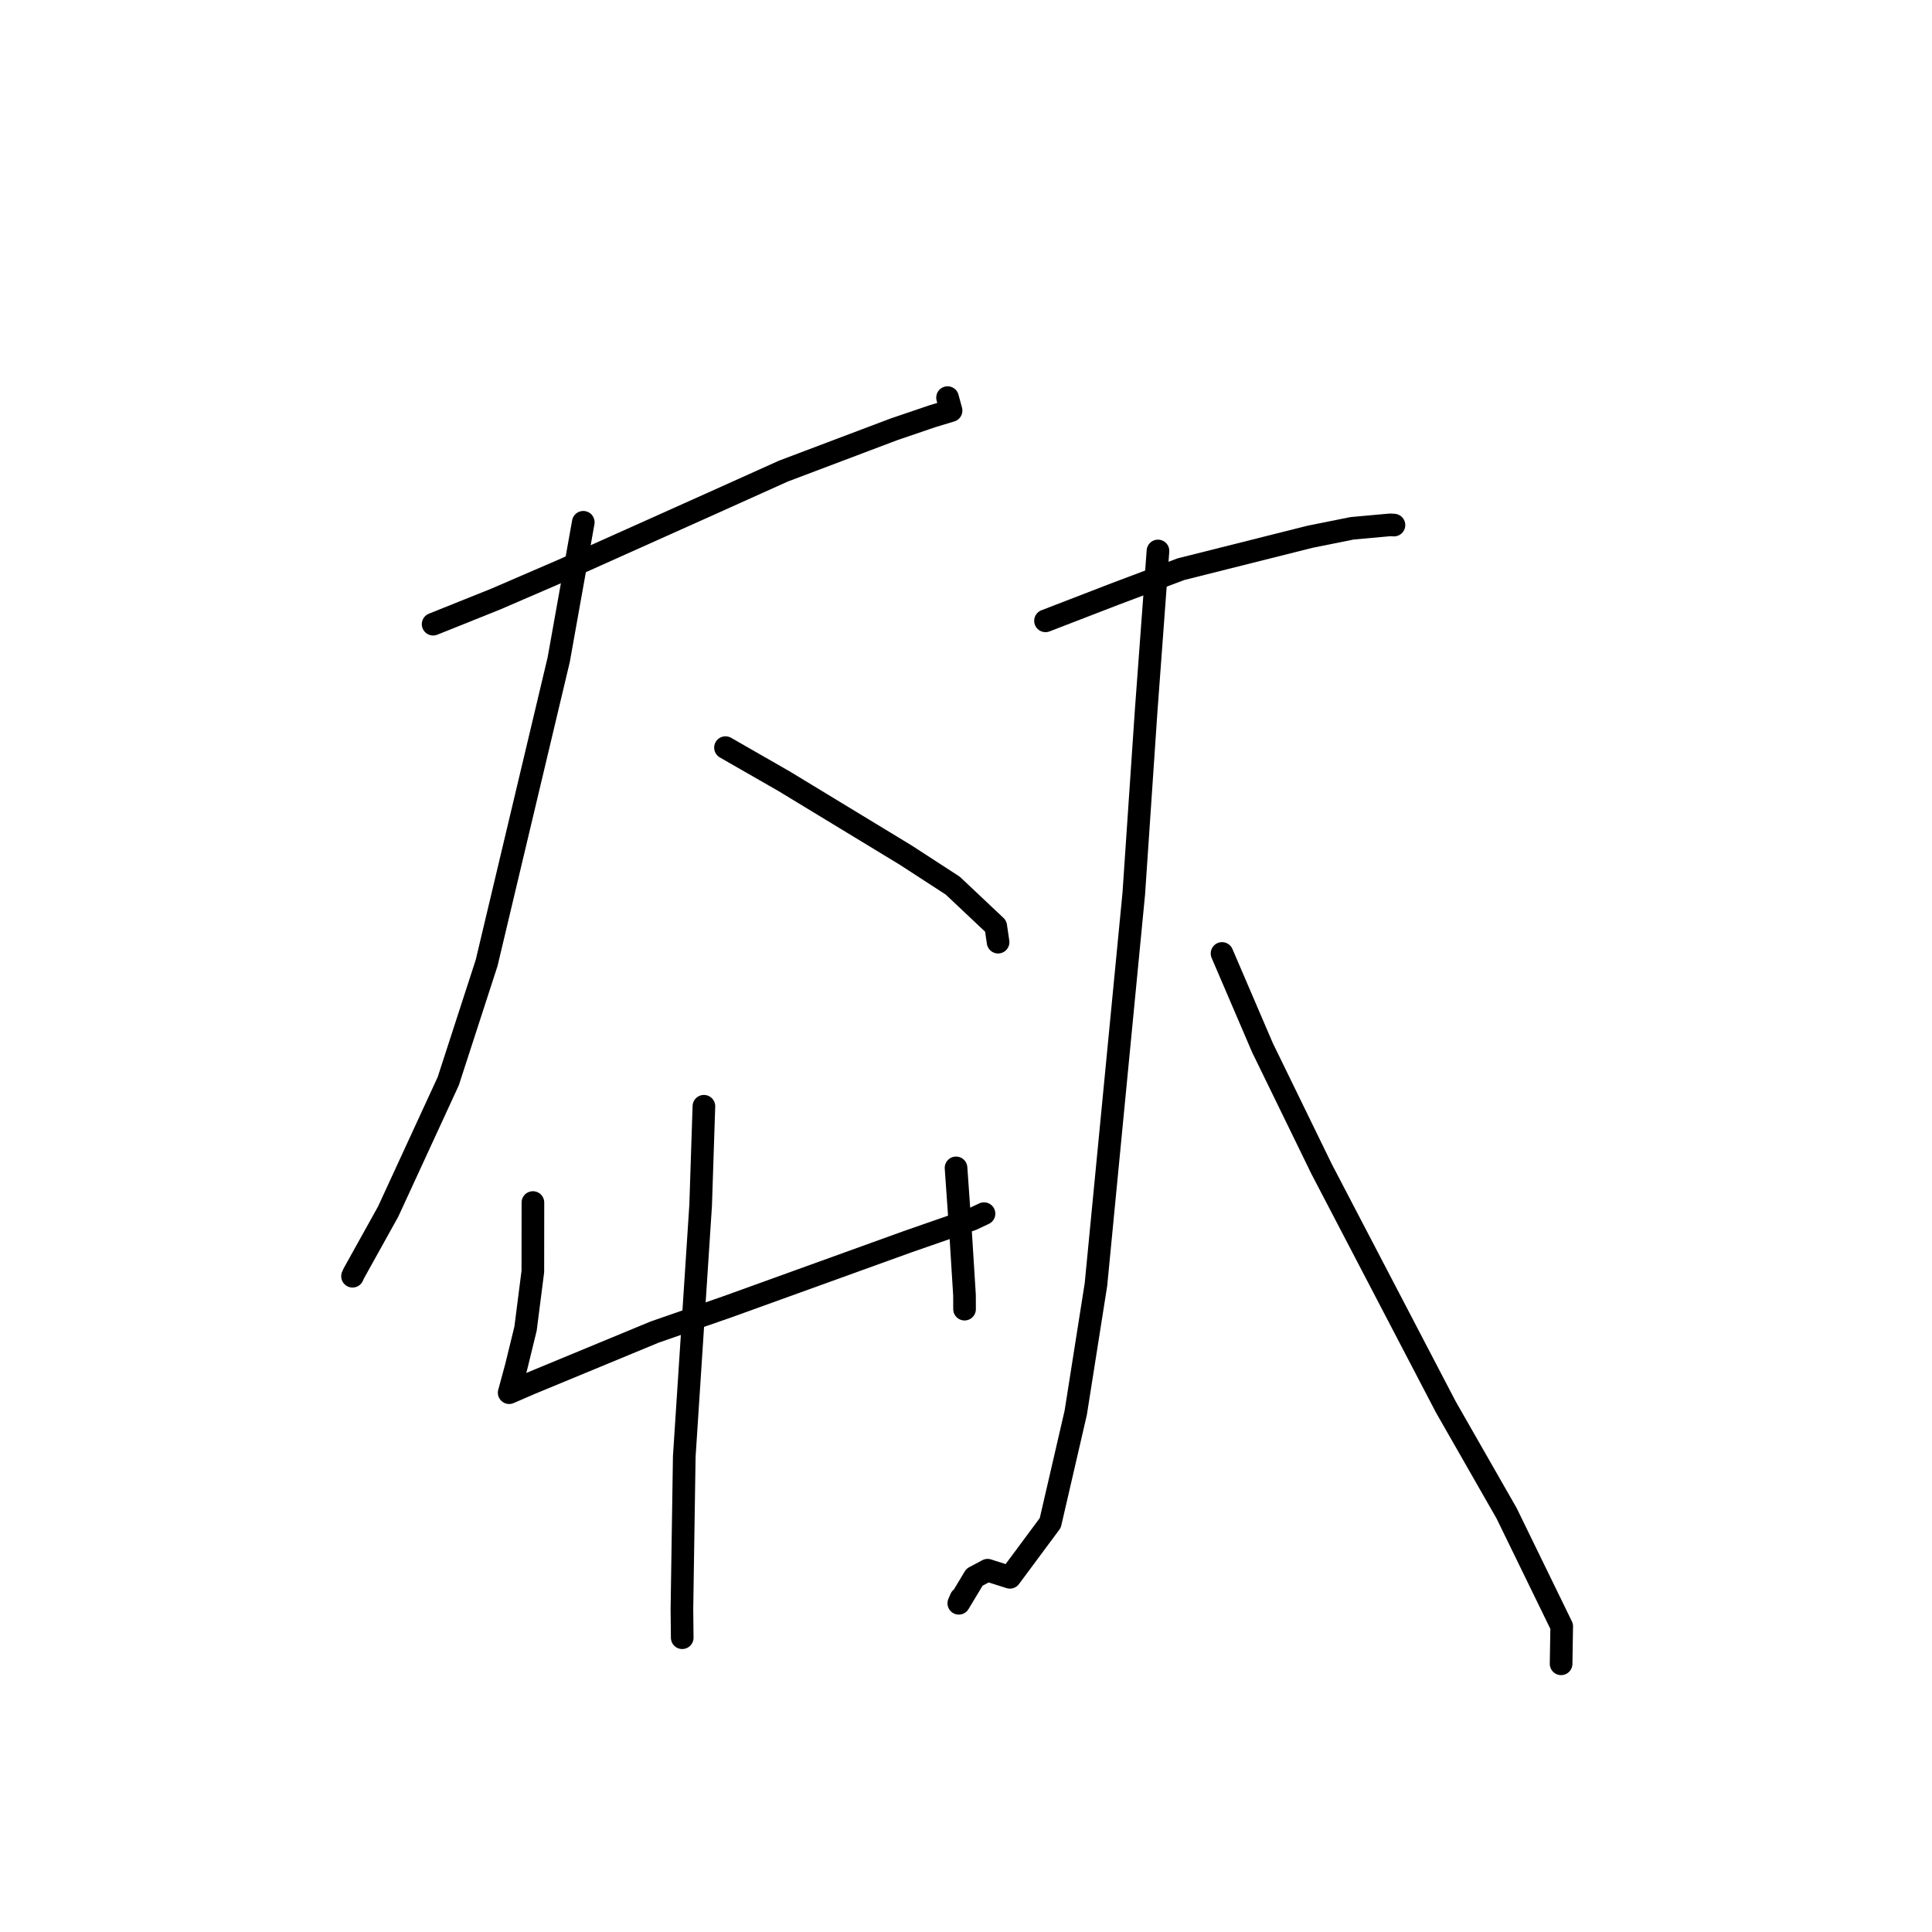 <?xml version="1.0" standalone="no"?>
    <svg width="256" height="256" xmlns="http://www.w3.org/2000/svg" version="1.1">
    <polyline stroke="black" stroke-width="3" stroke-linecap="round" fill="transparent" stroke-linejoin="round" points="57.391 82.707 65.638 79.402 74.632 75.518 94.257 66.72 103.808 62.422 118.457 56.885 123.531 55.158 126.022 54.404 125.632 52.968 125.555 52.686 " />
        <polyline stroke="black" stroke-width="3" stroke-linecap="round" fill="transparent" stroke-linejoin="round" points="77.289 69.206 74.031 87.415 64.479 127.596 59.395 143.262 51.434 160.538 46.865 168.759 46.712 169.107 " />
        <polyline stroke="black" stroke-width="3" stroke-linecap="round" fill="transparent" stroke-linejoin="round" points="96.131 99.065 103.906 103.524 119.988 113.29 126.247 117.353 131.94 122.722 132.219 124.622 132.251 124.841 " />
        <polyline stroke="black" stroke-width="3" stroke-linecap="round" fill="transparent" stroke-linejoin="round" points="70.614 159.342 70.605 168.482 69.638 176.049 68.408 181.082 67.492 184.46 67.476 184.507 67.467 184.533 67.466 184.537 70.268 183.324 86.775 176.494 96.343 173.17 113.049 167.138 120.183 164.562 128.755 161.58 130.25 160.881 130.358 160.83 130.386 160.817 " />
        <polyline stroke="black" stroke-width="3" stroke-linecap="round" fill="transparent" stroke-linejoin="round" points="126.68 154.75 127.282 163.32 127.801 171.605 127.808 173.469 " />
        <polyline stroke="black" stroke-width="3" stroke-linecap="round" fill="transparent" stroke-linejoin="round" points="93.271 146.584 92.839 159.708 90.669 193.006 90.358 213.228 90.398 217.006 " />
        <polyline stroke="black" stroke-width="3" stroke-linecap="round" fill="transparent" stroke-linejoin="round" points="138.534 82.263 147.728 78.714 156.472 75.422 173.569 71.127 179.152 70.004 184.192 69.547 184.598 69.569 184.677 69.573 184.707 69.575 " />
        <polyline stroke="black" stroke-width="3" stroke-linecap="round" fill="transparent" stroke-linejoin="round" points="153.437 73.004 151.868 94.224 150.231 118.418 145.219 170.209 142.54 187.199 139.166 201.793 133.817 209.002 130.86 208.062 129.124 208.987 127.046 212.443 127.331 211.785 " />
        <polyline stroke="black" stroke-width="3" stroke-linecap="round" fill="transparent" stroke-linejoin="round" points="161.926 126.338 167.28 138.818 175.126 154.912 191.583 186.44 199.637 200.526 206.935 215.499 206.861 220.012 206.854 220.464 " />
        </svg>